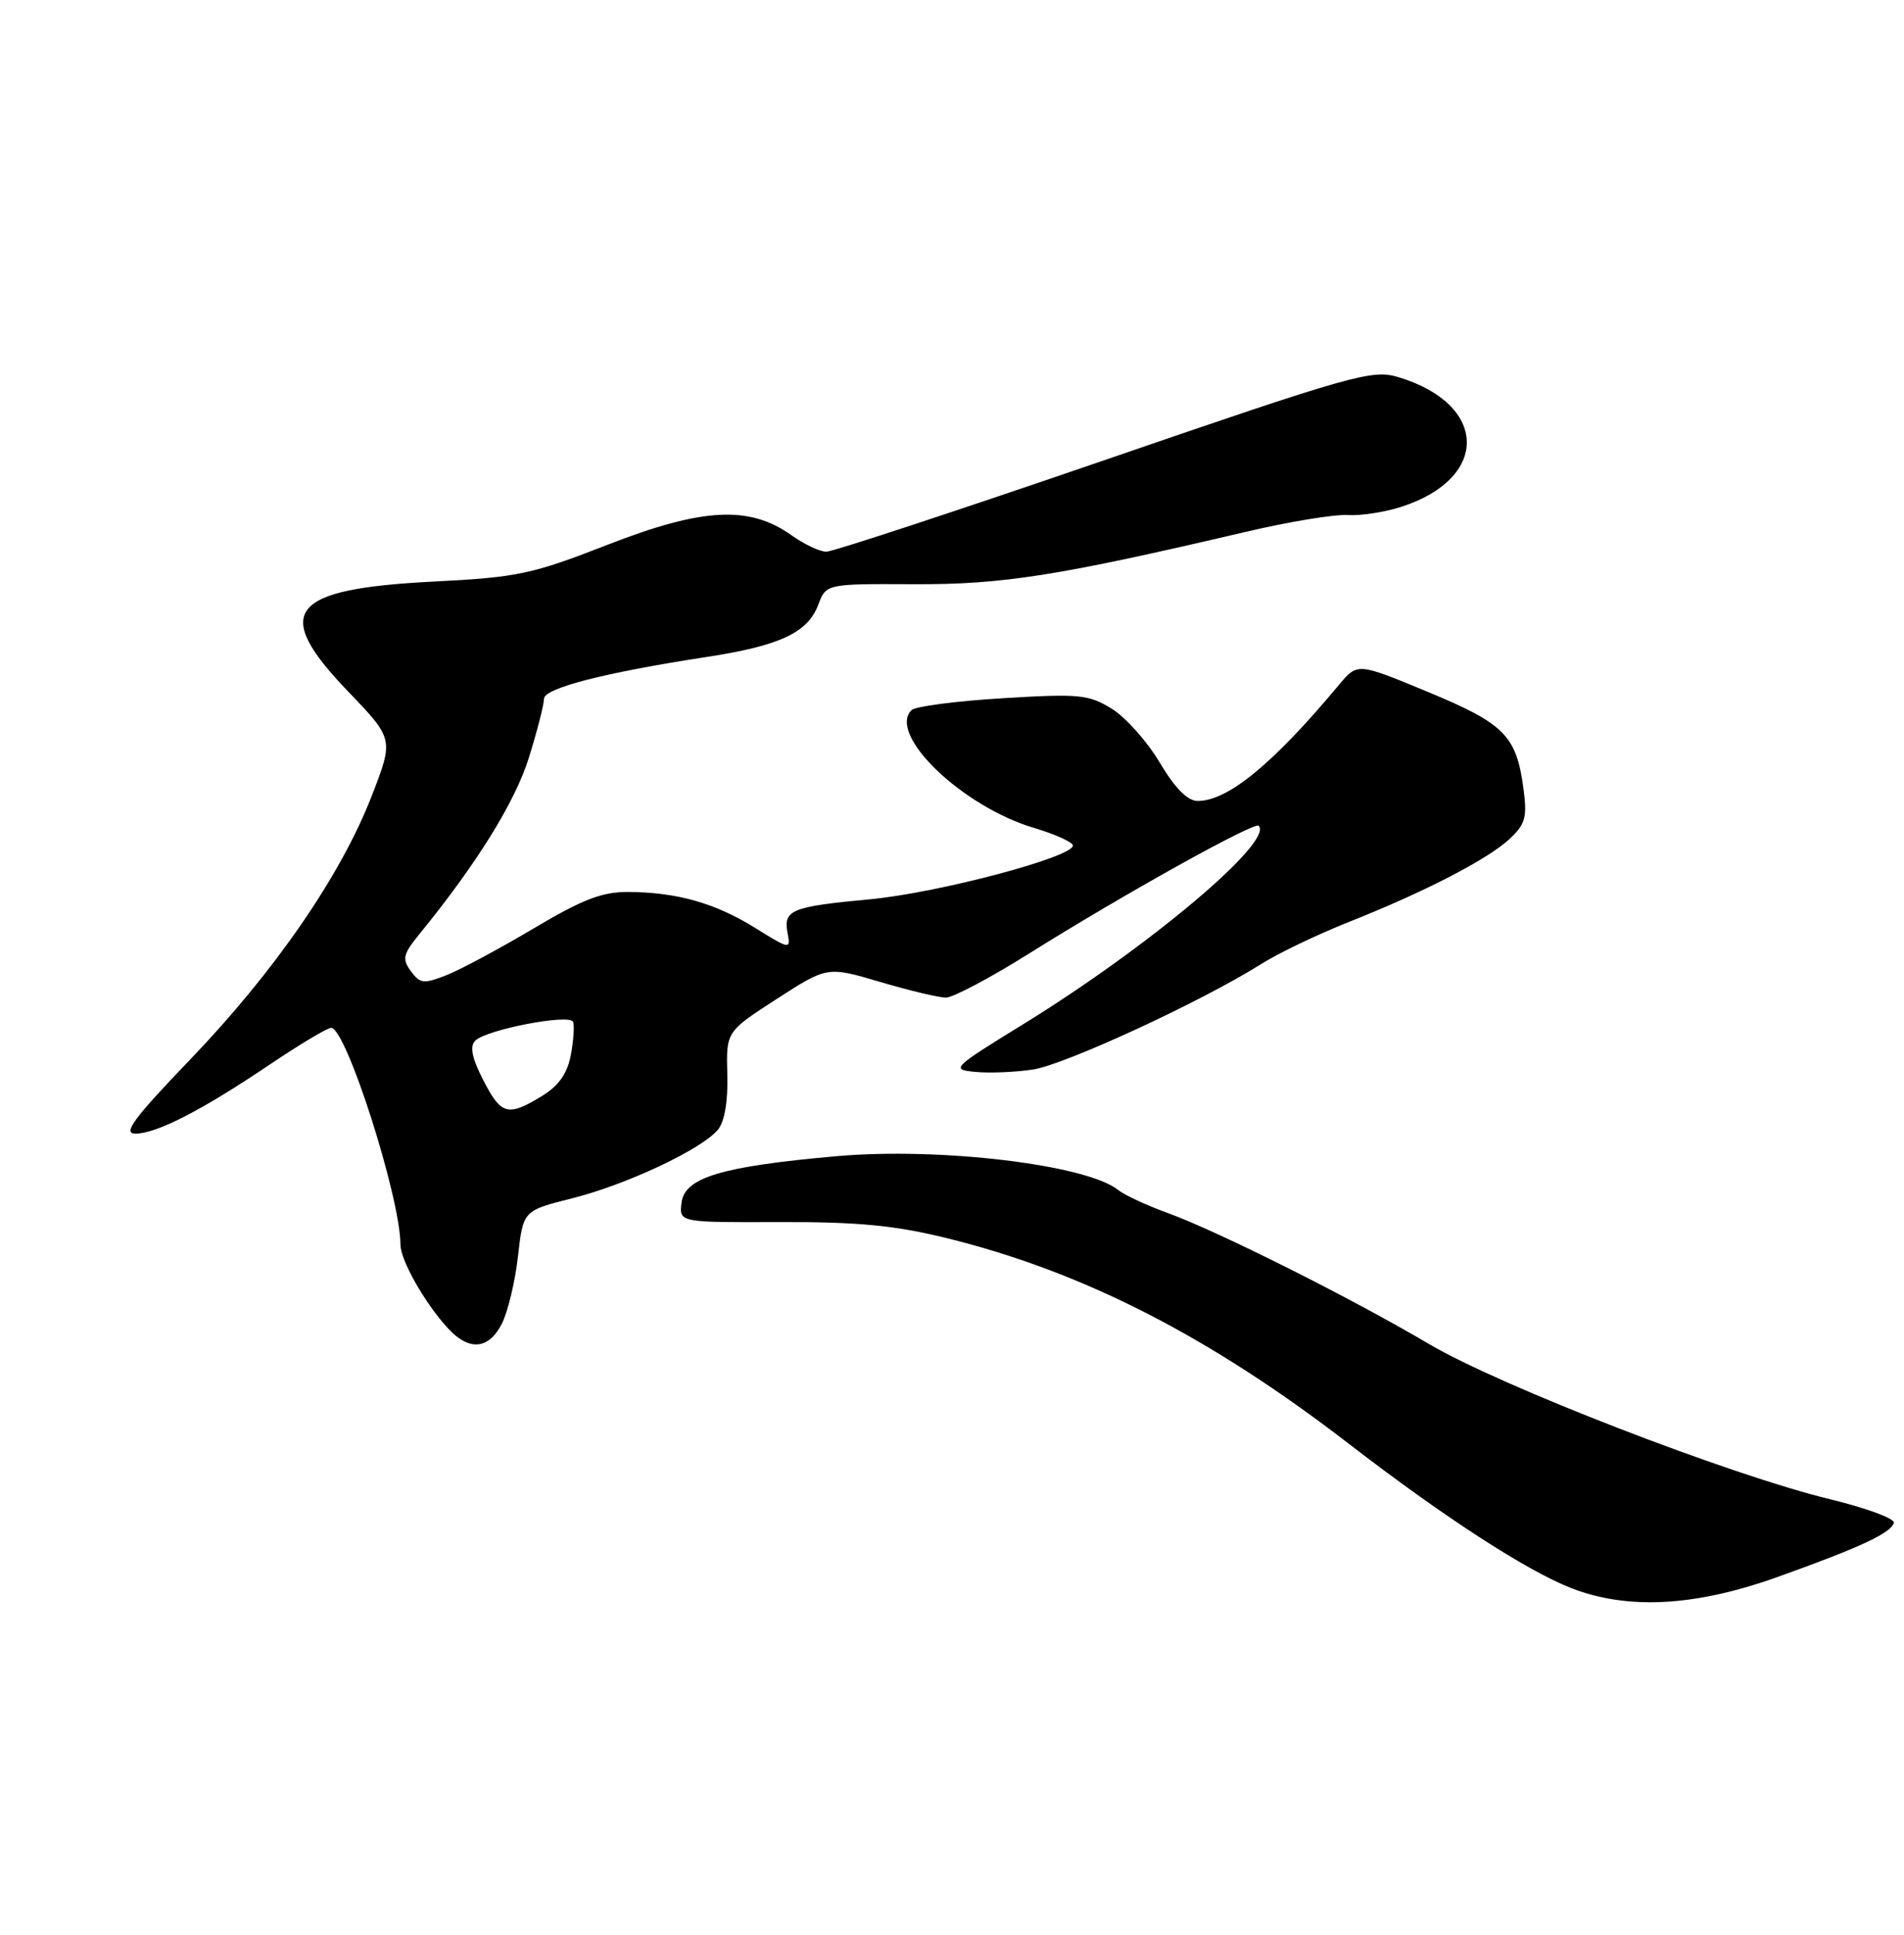 <?xml version="1.0" encoding="UTF-8" standalone="no"?>
<!DOCTYPE svg PUBLIC "-//W3C//DTD SVG 1.1//EN" "http://www.w3.org/Graphics/SVG/1.1/DTD/svg11.dtd" >
<svg xmlns="http://www.w3.org/2000/svg" xmlns:xlink="http://www.w3.org/1999/xlink" version="1.1" viewBox="0 0 252 256">
 <g >
 <path fill="currentColor"
d=" M 235.21 208.68 C 246.17 204.76 250.24 202.87 250.66 201.50 C 250.83 200.95 247.04 199.55 242.24 198.38 C 229.00 195.18 198.56 183.40 189.14 177.84 C 178.81 171.74 161.19 162.91 154.50 160.48 C 151.75 159.48 148.82 158.12 148.00 157.46 C 143.83 154.11 124.43 151.78 110.77 152.98 C 95.49 154.33 90.59 155.80 90.20 159.16 C 89.89 161.75 89.89 161.75 103.20 161.70 C 113.55 161.67 118.45 162.14 125.28 163.82 C 143.30 168.25 160.09 176.83 178.50 191.02 C 191.02 200.67 202.00 207.80 207.93 210.12 C 215.40 213.04 224.32 212.57 235.21 208.68 Z  M 66.40 175.19 C 67.20 173.64 68.17 169.63 68.55 166.28 C 69.24 160.18 69.24 160.18 75.72 158.56 C 82.92 156.75 92.87 152.07 95.02 149.48 C 95.90 148.42 96.36 145.72 96.26 142.15 C 96.11 136.50 96.11 136.50 102.80 132.18 C 109.50 127.86 109.50 127.86 116.50 129.93 C 120.35 131.07 124.26 132.00 125.20 132.00 C 126.13 132.00 131.08 129.38 136.20 126.17 C 148.62 118.38 166.03 108.70 166.59 109.26 C 168.64 111.31 152.11 125.24 135.46 135.50 C 125.99 141.33 125.81 141.51 129.08 141.83 C 130.93 142.01 134.36 141.87 136.69 141.52 C 140.92 140.89 159.08 132.50 166.88 127.58 C 169.13 126.15 174.38 123.64 178.53 121.99 C 188.71 117.95 197.00 113.65 199.87 110.94 C 201.91 109.01 202.15 108.09 201.61 104.17 C 200.67 97.32 199.07 95.73 188.93 91.53 C 179.67 87.69 179.67 87.69 177.24 90.59 C 168.50 101.07 162.49 106.01 158.50 105.98 C 157.17 105.97 155.50 104.27 153.50 100.91 C 151.85 98.13 148.99 94.92 147.15 93.78 C 144.08 91.89 142.85 91.77 132.67 92.39 C 126.55 92.76 121.13 93.47 120.64 93.96 C 117.42 97.18 127.36 106.73 136.86 109.55 C 139.68 110.39 142.00 111.44 142.00 111.88 C 142.00 113.42 124.17 118.14 115.15 118.99 C 104.72 119.96 103.65 120.40 104.24 123.47 C 104.66 125.66 104.55 125.64 99.95 122.78 C 94.66 119.49 89.60 118.06 83.14 118.02 C 79.69 118.00 77.08 119.01 70.64 122.84 C 66.16 125.50 60.98 128.28 59.12 129.02 C 56.07 130.22 55.60 130.17 54.38 128.50 C 53.19 126.88 53.34 126.26 55.53 123.57 C 63.09 114.31 68.21 106.06 70.01 100.22 C 71.11 96.68 72.00 93.20 72.00 92.47 C 72.00 91.06 79.96 89.01 93.50 86.93 C 103.19 85.45 106.90 83.72 108.29 80.04 C 109.34 77.25 109.34 77.25 120.92 77.30 C 132.68 77.36 140.03 76.20 164.85 70.38 C 170.54 69.04 176.61 68.04 178.35 68.15 C 180.08 68.26 183.30 67.77 185.50 67.05 C 197.22 63.25 196.96 53.46 185.04 49.89 C 181.60 48.86 179.07 49.58 146.14 60.90 C 126.77 67.55 110.22 73.00 109.37 73.00 C 108.51 73.00 106.43 72.02 104.75 70.82 C 99.19 66.86 92.99 67.18 80.47 72.06 C 70.39 75.99 68.52 76.39 57.40 76.95 C 38.22 77.93 35.90 80.90 46.06 91.48 C 52.12 97.79 52.12 97.79 49.19 105.34 C 45.11 115.84 36.39 128.50 25.23 140.13 C 17.68 147.99 16.19 150.00 17.92 150.00 C 20.72 150.00 26.71 146.92 35.70 140.86 C 39.67 138.19 43.32 136.00 43.83 136.00 C 45.81 136.00 52.99 158.45 53.00 164.68 C 53.01 166.76 56.22 172.42 59.28 175.75 C 62.07 178.79 64.65 178.58 66.40 175.19 Z  M 63.94 142.88 C 62.46 139.99 62.15 138.45 62.90 137.70 C 64.37 136.23 75.42 134.10 75.85 135.21 C 76.04 135.70 75.91 137.68 75.55 139.60 C 75.08 142.07 73.95 143.67 71.70 145.04 C 67.20 147.79 66.32 147.54 63.94 142.88 Z "/>
</g>
</svg>